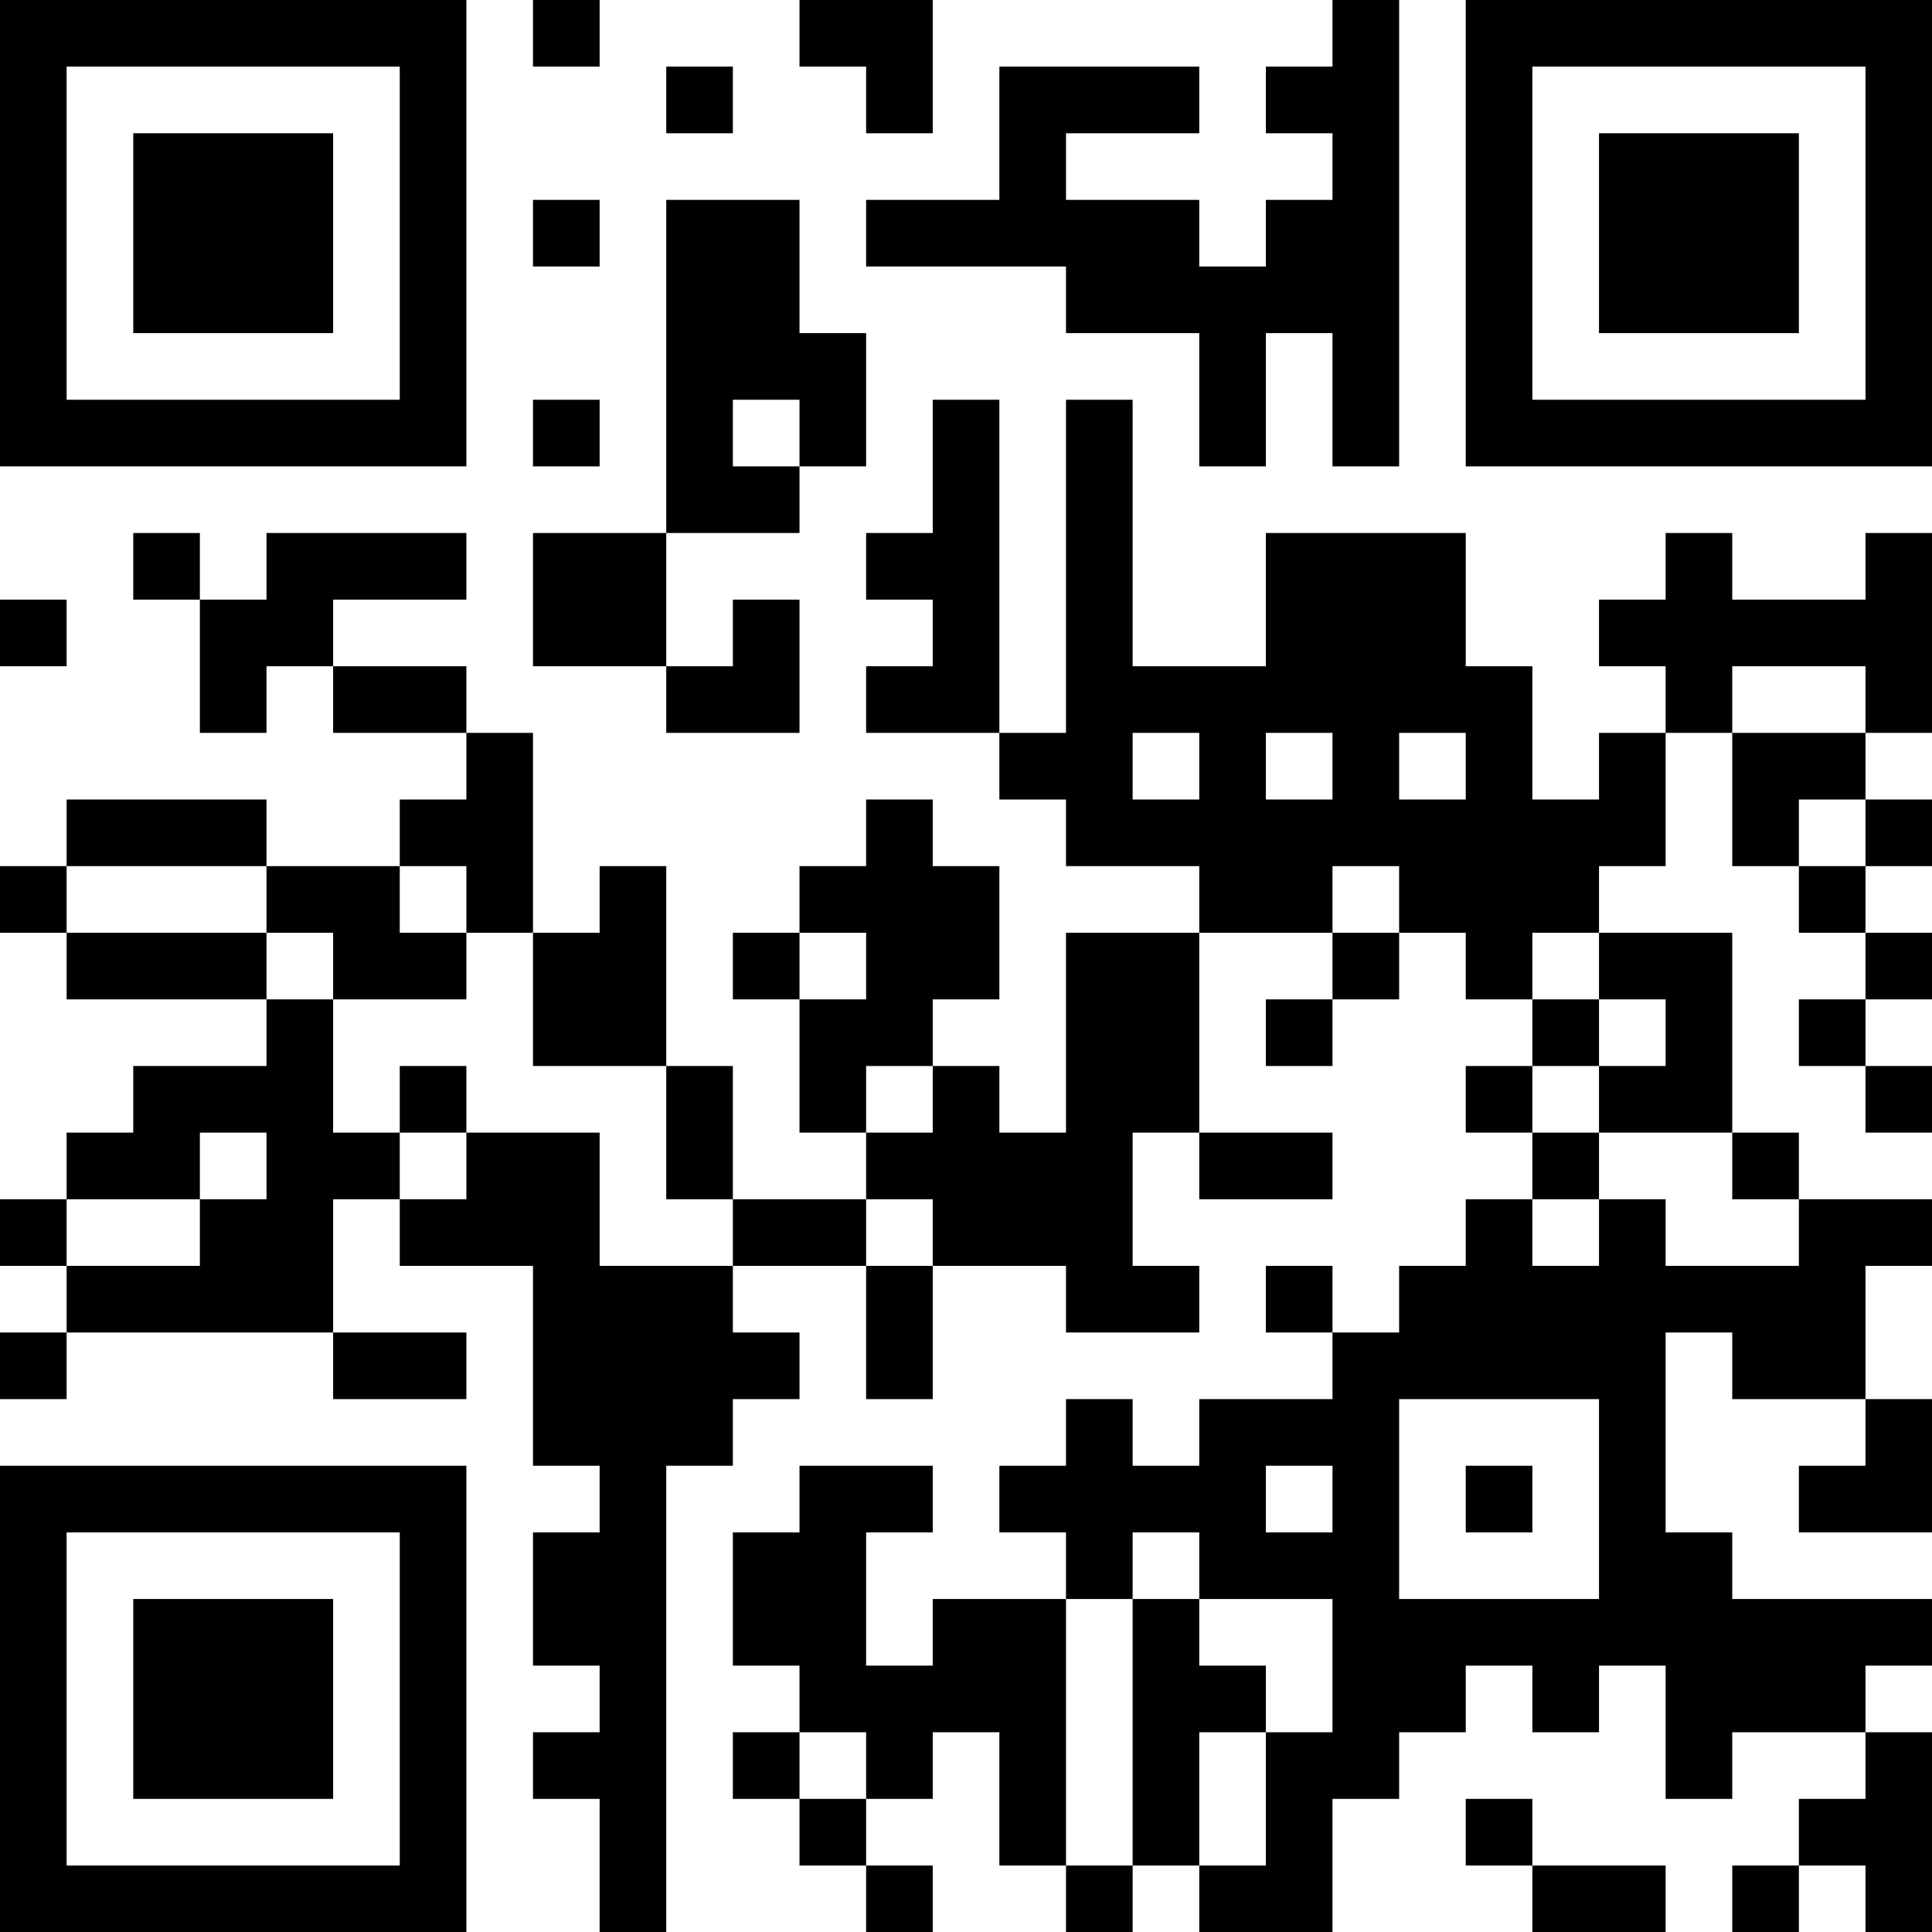 <?xml version="1.0" encoding="UTF-8"?>
<svg xmlns="http://www.w3.org/2000/svg" version="1.1" width="200" height="200" viewBox="0 0 200 200"><rect x="0" y="0" width="200" height="200" fill="#ffffff"/><g transform="scale(6.897)"><g transform="translate(0,0)"><path fill-rule="evenodd" d="M8 0L8 1L9 1L9 0ZM12 0L12 1L13 1L13 2L14 2L14 0ZM20 0L20 1L19 1L19 2L20 2L20 3L19 3L19 4L18 4L18 3L16 3L16 2L18 2L18 1L15 1L15 3L13 3L13 4L16 4L16 5L18 5L18 7L19 7L19 5L20 5L20 7L21 7L21 0ZM10 1L10 2L11 2L11 1ZM8 3L8 4L9 4L9 3ZM10 3L10 8L8 8L8 10L10 10L10 11L12 11L12 9L11 9L11 10L10 10L10 8L12 8L12 7L13 7L13 5L12 5L12 3ZM8 6L8 7L9 7L9 6ZM11 6L11 7L12 7L12 6ZM14 6L14 8L13 8L13 9L14 9L14 10L13 10L13 11L15 11L15 12L16 12L16 13L18 13L18 14L16 14L16 17L15 17L15 16L14 16L14 15L15 15L15 13L14 13L14 12L13 12L13 13L12 13L12 14L11 14L11 15L12 15L12 17L13 17L13 18L11 18L11 16L10 16L10 13L9 13L9 14L8 14L8 11L7 11L7 10L5 10L5 9L7 9L7 8L4 8L4 9L3 9L3 8L2 8L2 9L3 9L3 11L4 11L4 10L5 10L5 11L7 11L7 12L6 12L6 13L4 13L4 12L1 12L1 13L0 13L0 14L1 14L1 15L4 15L4 16L2 16L2 17L1 17L1 18L0 18L0 19L1 19L1 20L0 20L0 21L1 21L1 20L5 20L5 21L7 21L7 20L5 20L5 18L6 18L6 19L8 19L8 22L9 22L9 23L8 23L8 25L9 25L9 26L8 26L8 27L9 27L9 29L10 29L10 22L11 22L11 21L12 21L12 20L11 20L11 19L13 19L13 21L14 21L14 19L16 19L16 20L18 20L18 19L17 19L17 17L18 17L18 18L20 18L20 17L18 17L18 14L20 14L20 15L19 15L19 16L20 16L20 15L21 15L21 14L22 14L22 15L23 15L23 16L22 16L22 17L23 17L23 18L22 18L22 19L21 19L21 20L20 20L20 19L19 19L19 20L20 20L20 21L18 21L18 22L17 22L17 21L16 21L16 22L15 22L15 23L16 23L16 24L14 24L14 25L13 25L13 23L14 23L14 22L12 22L12 23L11 23L11 25L12 25L12 26L11 26L11 27L12 27L12 28L13 28L13 29L14 29L14 28L13 28L13 27L14 27L14 26L15 26L15 28L16 28L16 29L17 29L17 28L18 28L18 29L20 29L20 27L21 27L21 26L22 26L22 25L23 25L23 26L24 26L24 25L25 25L25 27L26 27L26 26L28 26L28 27L27 27L27 28L26 28L26 29L27 29L27 28L28 28L28 29L29 29L29 26L28 26L28 25L29 25L29 24L26 24L26 23L25 23L25 20L26 20L26 21L28 21L28 22L27 22L27 23L29 23L29 21L28 21L28 19L29 19L29 18L27 18L27 17L26 17L26 14L24 14L24 13L25 13L25 11L26 11L26 13L27 13L27 14L28 14L28 15L27 15L27 16L28 16L28 17L29 17L29 16L28 16L28 15L29 15L29 14L28 14L28 13L29 13L29 12L28 12L28 11L29 11L29 8L28 8L28 9L26 9L26 8L25 8L25 9L24 9L24 10L25 10L25 11L24 11L24 12L23 12L23 10L22 10L22 8L19 8L19 10L17 10L17 6L16 6L16 11L15 11L15 6ZM0 9L0 10L1 10L1 9ZM26 10L26 11L28 11L28 10ZM17 11L17 12L18 12L18 11ZM19 11L19 12L20 12L20 11ZM21 11L21 12L22 12L22 11ZM27 12L27 13L28 13L28 12ZM1 13L1 14L4 14L4 15L5 15L5 17L6 17L6 18L7 18L7 17L9 17L9 19L11 19L11 18L10 18L10 16L8 16L8 14L7 14L7 13L6 13L6 14L7 14L7 15L5 15L5 14L4 14L4 13ZM20 13L20 14L21 14L21 13ZM12 14L12 15L13 15L13 14ZM23 14L23 15L24 15L24 16L23 16L23 17L24 17L24 18L23 18L23 19L24 19L24 18L25 18L25 19L27 19L27 18L26 18L26 17L24 17L24 16L25 16L25 15L24 15L24 14ZM6 16L6 17L7 17L7 16ZM13 16L13 17L14 17L14 16ZM3 17L3 18L1 18L1 19L3 19L3 18L4 18L4 17ZM13 18L13 19L14 19L14 18ZM21 21L21 24L24 24L24 21ZM19 22L19 23L20 23L20 22ZM22 22L22 23L23 23L23 22ZM17 23L17 24L16 24L16 28L17 28L17 24L18 24L18 25L19 25L19 26L18 26L18 28L19 28L19 26L20 26L20 24L18 24L18 23ZM12 26L12 27L13 27L13 26ZM22 27L22 28L23 28L23 29L25 29L25 28L23 28L23 27ZM0 0L0 7L7 7L7 0ZM1 1L1 6L6 6L6 1ZM2 2L2 5L5 5L5 2ZM22 0L22 7L29 7L29 0ZM23 1L23 6L28 6L28 1ZM24 2L24 5L27 5L27 2ZM0 22L0 29L7 29L7 22ZM1 23L1 28L6 28L6 23ZM2 24L2 27L5 27L5 24Z" fill="#000000"/></g></g></svg>
